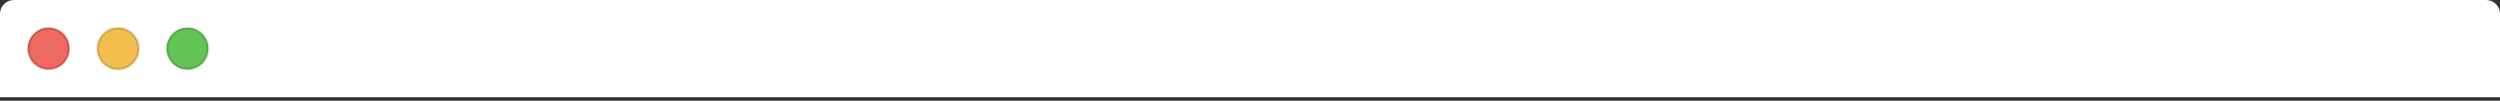 <svg fill="none" height="29" viewBox="0 0 720 29" width="720" xmlns="http://www.w3.org/2000/svg" xmlns:xlink="http://www.w3.org/1999/xlink"><rect x="0" y="0" width="720" height="29" fill="#333333" stroke="none"/><mask id="a" fill="#fff"><path clip-rule="evenodd" d="m20 14c0 3.314-2.686 6-6 6s-6-2.686-6-6 2.686-6 6-6 6 2.686 6 6zm20 0c0 3.314-2.686 6-6 6s-6-2.686-6-6 2.686-6 6-6 6 2.686 6 6zm14 6c3.314 0 6-2.686 6-6s-2.686-6-6-6-6 2.686-6 6 2.686 6 6 6z" fill="#fff" fill-rule="evenodd"/></mask><path d="m0 4c0-2.209 1.791-4 4-4h712c2.209 0 4 1.791 4 4v24h-720z" fill="#fff"/><path clip-rule="evenodd" d="m20 14c0 3.314-2.686 6-6 6s-6-2.686-6-6 2.686-6 6-6 6 2.686 6 6zm20 0c0 3.314-2.686 6-6 6s-6-2.686-6-6 2.686-6 6-6 6 2.686 6 6zm14 6c3.314 0 6-2.686 6-6s-2.686-6-6-6-6 2.686-6 6 2.686 6 6 6z" fill="#e5e5e5" fill-rule="evenodd"/><path d="m14 20.5c3.59 0 6.5-2.91 6.5-6.5h-1c0 3.038-2.462 5.5-5.5 5.5zm-6.5-6.5c0 3.59 2.91 6.5 6.5 6.5v-1c-3.038 0-5.5-2.462-5.5-5.5zm6.5-6.5c-3.59 0-6.5 2.91-6.5 6.5h1c0-3.038 2.462-5.5 5.5-5.5zm6.5 6.5c0-3.59-2.91-6.5-6.5-6.5v1c3.038 0 5.5 2.462 5.5 5.5zm13.5 6.5c3.59 0 6.5-2.91 6.5-6.5h-1c0 3.038-2.462 5.5-5.5 5.5zm-6.5-6.5c0 3.59 2.91 6.5 6.5 6.5v-1c-3.038 0-5.5-2.462-5.5-5.5zm6.5-6.5c-3.59 0-6.5 2.91-6.5 6.5h1c0-3.038 2.462-5.5 5.5-5.5zm6.5 6.5c0-3.59-2.91-6.5-6.5-6.5v1c3.038 0 5.5 2.462 5.5 5.5zm19 0c0 3.038-2.462 5.5-5.5 5.5v1c3.59 0 6.5-2.91 6.5-6.5zm-5.5-5.5c3.038 0 5.5 2.462 5.5 5.5h1c0-3.59-2.91-6.5-6.5-6.5zm-5.5 5.5c0-3.038 2.462-5.5 5.5-5.5v-1c-3.59 0-6.5 2.91-6.5 6.5zm5.5 5.5c-3.038 0-5.5-2.462-5.5-5.5h-1c0 3.59 2.91 6.5 6.5 6.5z" fill="#c1c1c1" mask="url(#a)"/><g stroke-width=".5"><circle cx="14" cy="14" fill="#ec6a5e" r="5.75" stroke="#d15247"/><circle cx="34" cy="14" fill="#f4be4f" r="5.75" stroke="#d7a43d"/><circle cx="54" cy="14" fill="#61c454" r="5.75" stroke="#4faa3f"/></g><path d="m0 28.5h720v.5h-720z" fill="#000" fill-opacity=".15"/></svg>